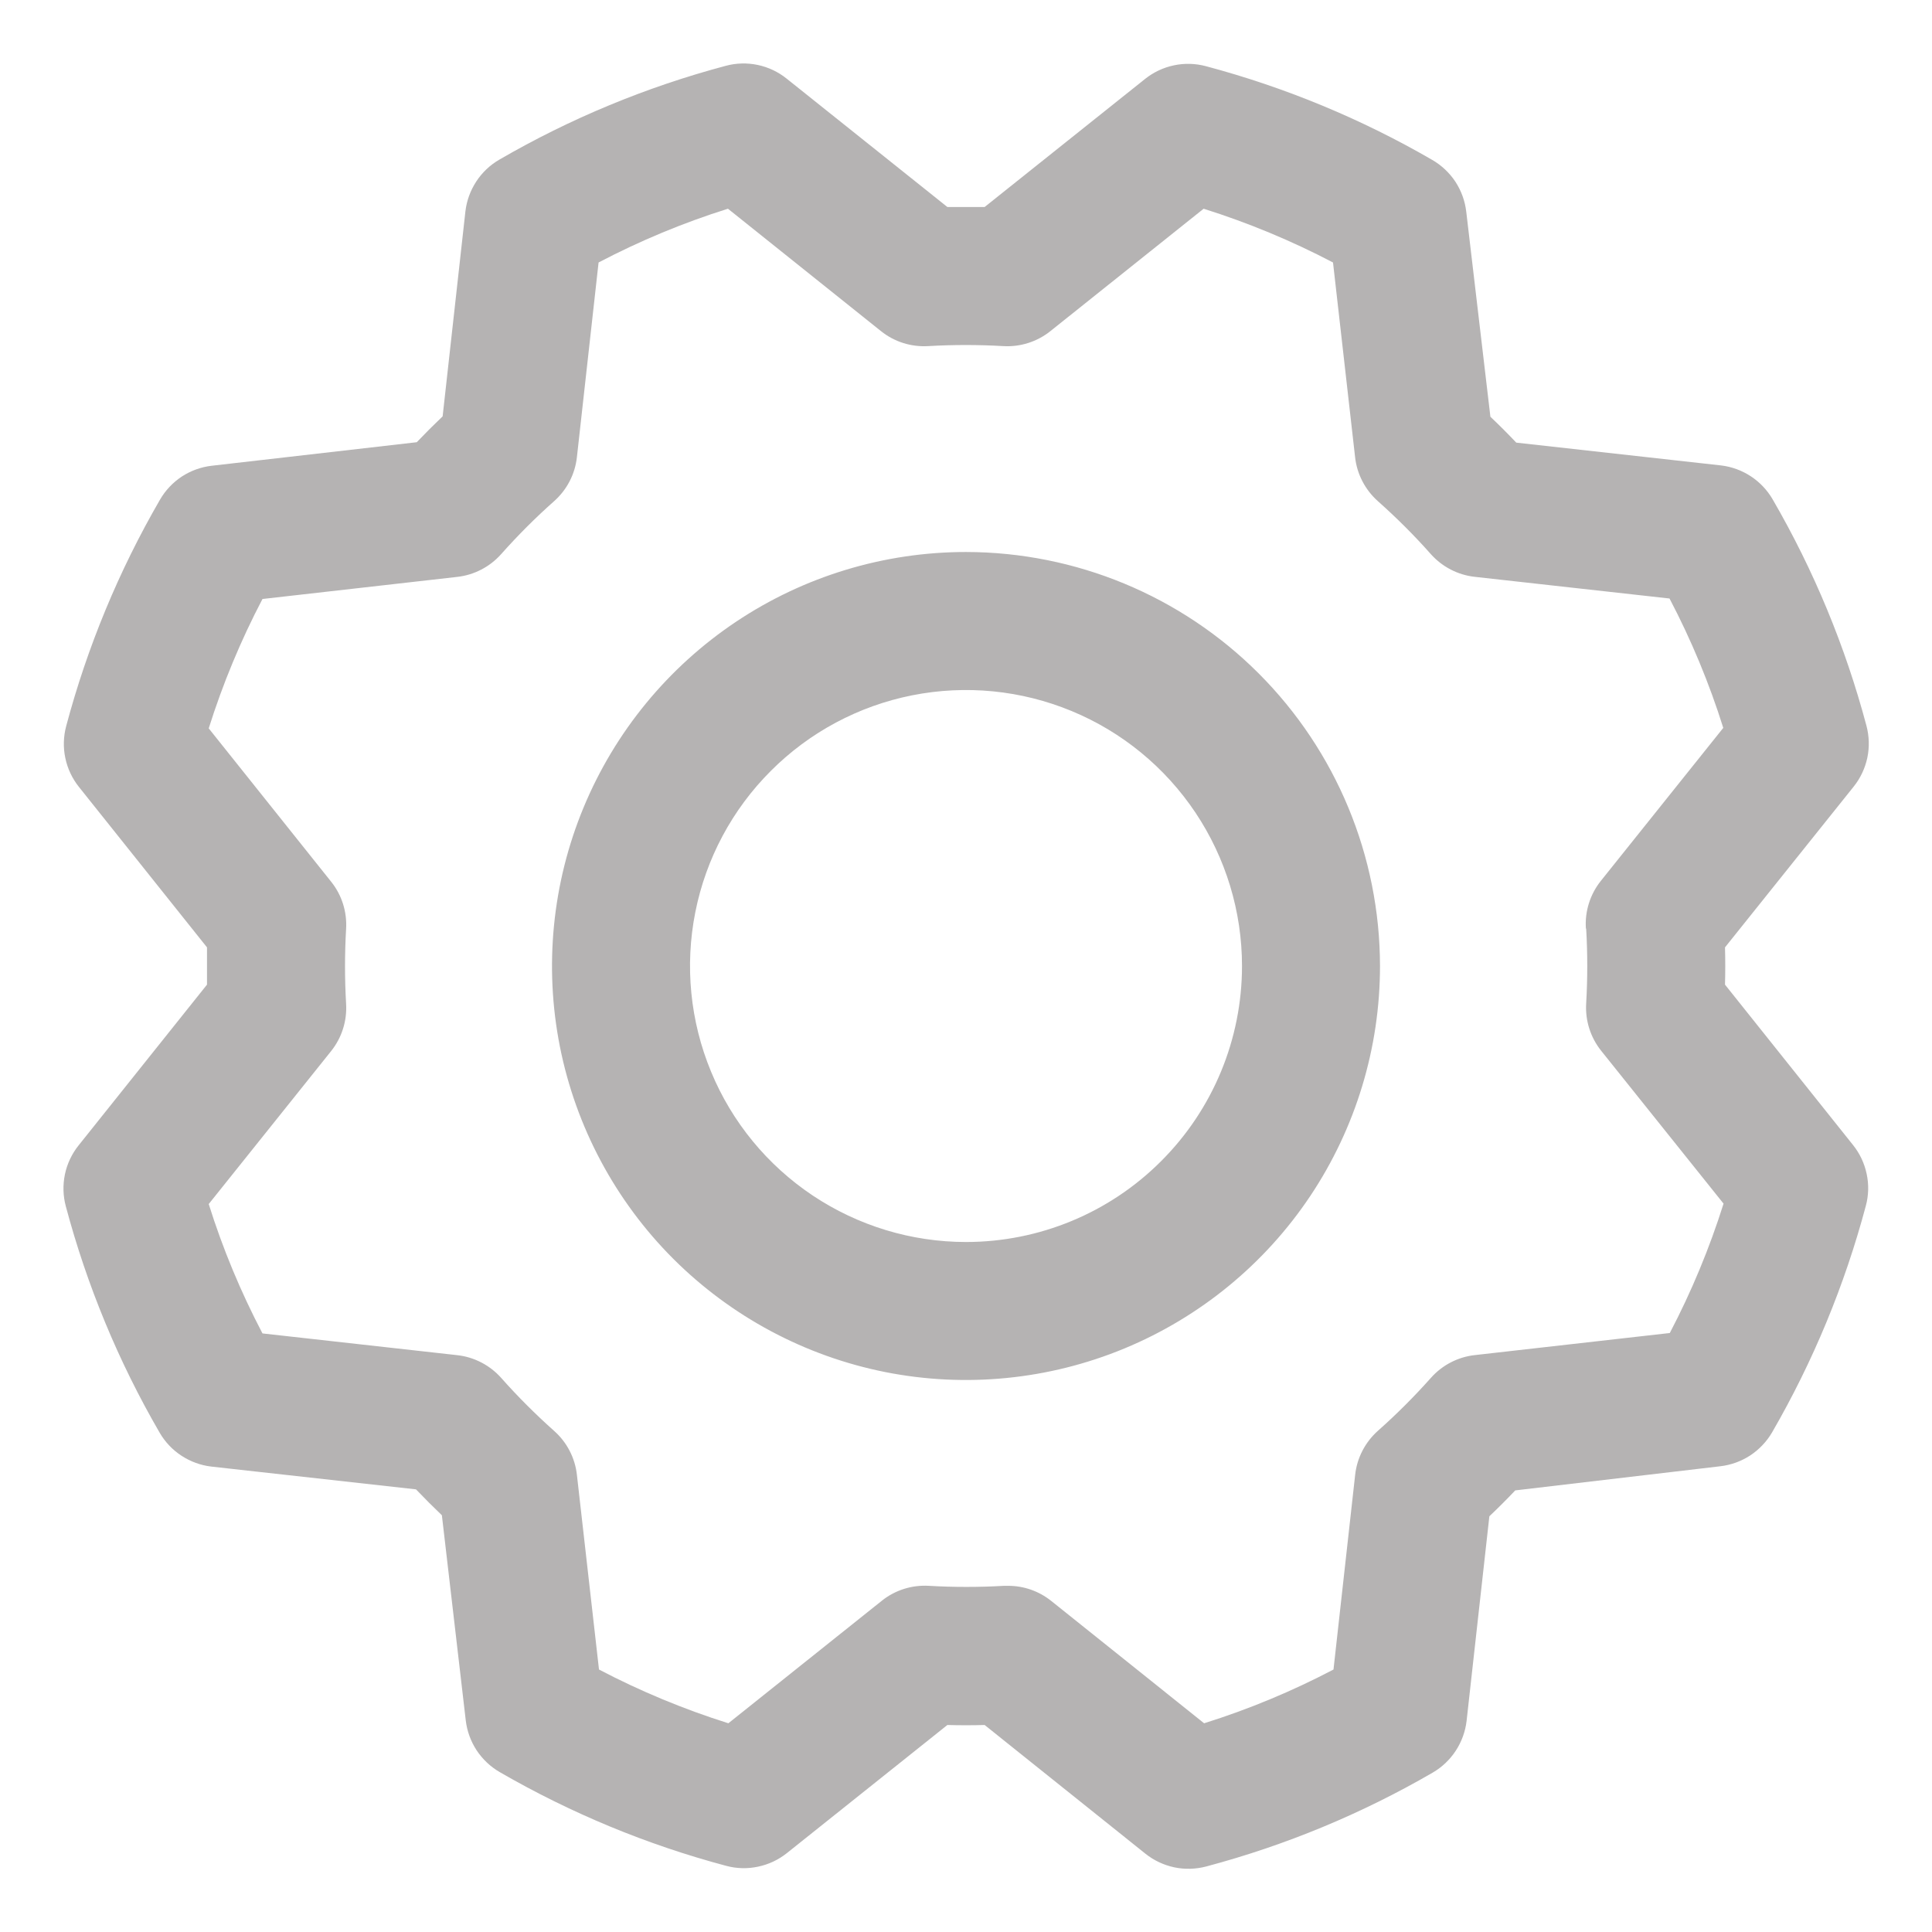 <svg width="28" height="28" viewBox="0 0 28 28" fill="none" xmlns="http://www.w3.org/2000/svg">
<path d="M14 8C12.813 8 11.653 8.352 10.667 9.011C9.68 9.671 8.911 10.608 8.457 11.704C8.003 12.8 7.884 14.007 8.115 15.171C8.347 16.334 8.918 17.404 9.757 18.243C10.597 19.082 11.666 19.653 12.829 19.885C13.993 20.116 15.2 19.997 16.296 19.543C17.392 19.089 18.33 18.32 18.989 17.334C19.648 16.347 20 15.187 20 14C19.998 12.409 19.366 10.884 18.241 9.759C17.116 8.634 15.591 8.002 14 8ZM14 18C13.209 18 12.436 17.765 11.778 17.326C11.12 16.886 10.607 16.262 10.305 15.531C10.002 14.8 9.923 13.996 10.077 13.22C10.231 12.444 10.612 11.731 11.172 11.172C11.731 10.612 12.444 10.231 13.22 10.077C13.996 9.923 14.8 10.002 15.531 10.305C16.262 10.607 16.886 11.12 17.326 11.778C17.765 12.436 18 13.209 18 14C18 15.061 17.579 16.078 16.828 16.828C16.078 17.579 15.061 18 14 18ZM25 14.27C25.005 14.09 25.005 13.91 25 13.73L26.865 11.4C26.963 11.278 27.03 11.134 27.063 10.981C27.095 10.828 27.09 10.669 27.05 10.518C26.744 9.368 26.287 8.265 25.69 7.236C25.612 7.102 25.503 6.987 25.373 6.902C25.243 6.817 25.095 6.763 24.94 6.745L21.975 6.415C21.852 6.285 21.727 6.16 21.6 6.04L21.25 3.068C21.232 2.913 21.178 2.764 21.093 2.634C21.007 2.504 20.892 2.396 20.758 2.318C19.729 1.722 18.625 1.265 17.476 0.959C17.325 0.919 17.166 0.914 17.013 0.947C16.86 0.979 16.716 1.047 16.594 1.145L14.27 3C14.09 3 13.91 3 13.73 3L11.4 1.139C11.278 1.041 11.134 0.973 10.981 0.941C10.828 0.909 10.669 0.913 10.518 0.954C9.368 1.26 8.265 1.717 7.236 2.314C7.102 2.392 6.987 2.5 6.902 2.631C6.817 2.761 6.763 2.909 6.745 3.064L6.415 6.034C6.285 6.158 6.16 6.283 6.04 6.409L3.068 6.75C2.913 6.768 2.764 6.822 2.634 6.907C2.504 6.993 2.396 7.108 2.318 7.243C1.722 8.272 1.265 9.375 0.959 10.524C0.919 10.675 0.914 10.834 0.947 10.987C0.979 11.14 1.047 11.284 1.145 11.406L3 13.73C3 13.91 3 14.09 3 14.27L1.139 16.6C1.041 16.722 0.973 16.866 0.941 17.019C0.909 17.173 0.913 17.331 0.954 17.483C1.26 18.632 1.717 19.735 2.314 20.764C2.392 20.898 2.5 21.013 2.631 21.098C2.761 21.183 2.909 21.237 3.064 21.255L6.029 21.585C6.153 21.715 6.278 21.84 6.404 21.96L6.75 24.933C6.768 25.087 6.822 25.236 6.907 25.366C6.993 25.496 7.108 25.605 7.243 25.683C8.272 26.278 9.375 26.735 10.524 27.041C10.675 27.082 10.834 27.086 10.987 27.053C11.14 27.021 11.284 26.953 11.406 26.855L13.73 25C13.91 25.005 14.09 25.005 14.27 25L16.6 26.865C16.722 26.963 16.866 27.03 17.019 27.063C17.173 27.095 17.331 27.09 17.483 27.05C18.632 26.744 19.735 26.287 20.764 25.69C20.898 25.612 21.013 25.503 21.098 25.373C21.183 25.243 21.237 25.095 21.255 24.94L21.585 21.975C21.715 21.852 21.84 21.727 21.96 21.6L24.933 21.25C25.087 21.232 25.236 21.178 25.366 21.093C25.496 21.007 25.605 20.892 25.683 20.758C26.278 19.729 26.735 18.625 27.041 17.476C27.082 17.325 27.086 17.166 27.053 17.013C27.021 16.86 26.953 16.716 26.855 16.594L25 14.27ZM22.988 13.458C23.009 13.819 23.009 14.181 22.988 14.543C22.973 14.79 23.05 15.034 23.205 15.228L24.979 17.444C24.775 18.091 24.515 18.718 24.2 19.319L21.375 19.639C21.129 19.666 20.902 19.784 20.738 19.969C20.497 20.239 20.241 20.496 19.97 20.736C19.785 20.901 19.667 21.128 19.64 21.374L19.326 24.196C18.726 24.511 18.098 24.772 17.451 24.975L15.234 23.201C15.056 23.059 14.836 22.982 14.609 22.983H14.549C14.188 23.004 13.825 23.004 13.464 22.983C13.216 22.968 12.972 23.045 12.779 23.2L10.556 24.975C9.909 24.771 9.282 24.511 8.681 24.196L8.361 21.375C8.334 21.129 8.216 20.902 8.031 20.738C7.761 20.497 7.504 20.241 7.264 19.97C7.099 19.785 6.872 19.667 6.626 19.64L3.804 19.325C3.489 18.724 3.228 18.097 3.025 17.45L4.799 15.233C4.954 15.039 5.031 14.795 5.016 14.548C4.995 14.186 4.995 13.824 5.016 13.463C5.031 13.215 4.954 12.971 4.799 12.778L3.025 10.556C3.229 9.909 3.489 9.282 3.804 8.681L6.625 8.361C6.871 8.334 7.098 8.216 7.263 8.031C7.503 7.761 7.759 7.504 8.03 7.264C8.216 7.099 8.334 6.872 8.361 6.625L8.675 3.804C9.276 3.489 9.903 3.228 10.55 3.025L12.768 4.799C12.961 4.954 13.205 5.031 13.453 5.016C13.814 4.995 14.176 4.995 14.538 5.016C14.785 5.031 15.029 4.954 15.223 4.799L17.444 3.025C18.091 3.229 18.718 3.489 19.319 3.804L19.639 6.625C19.666 6.871 19.784 7.098 19.969 7.263C20.239 7.503 20.496 7.759 20.736 8.03C20.901 8.215 21.128 8.333 21.374 8.36L24.196 8.674C24.511 9.274 24.772 9.902 24.975 10.549L23.201 12.766C23.045 12.961 22.967 13.208 22.984 13.458H22.988Z" fill="#B5B3B3"/>
</svg>
